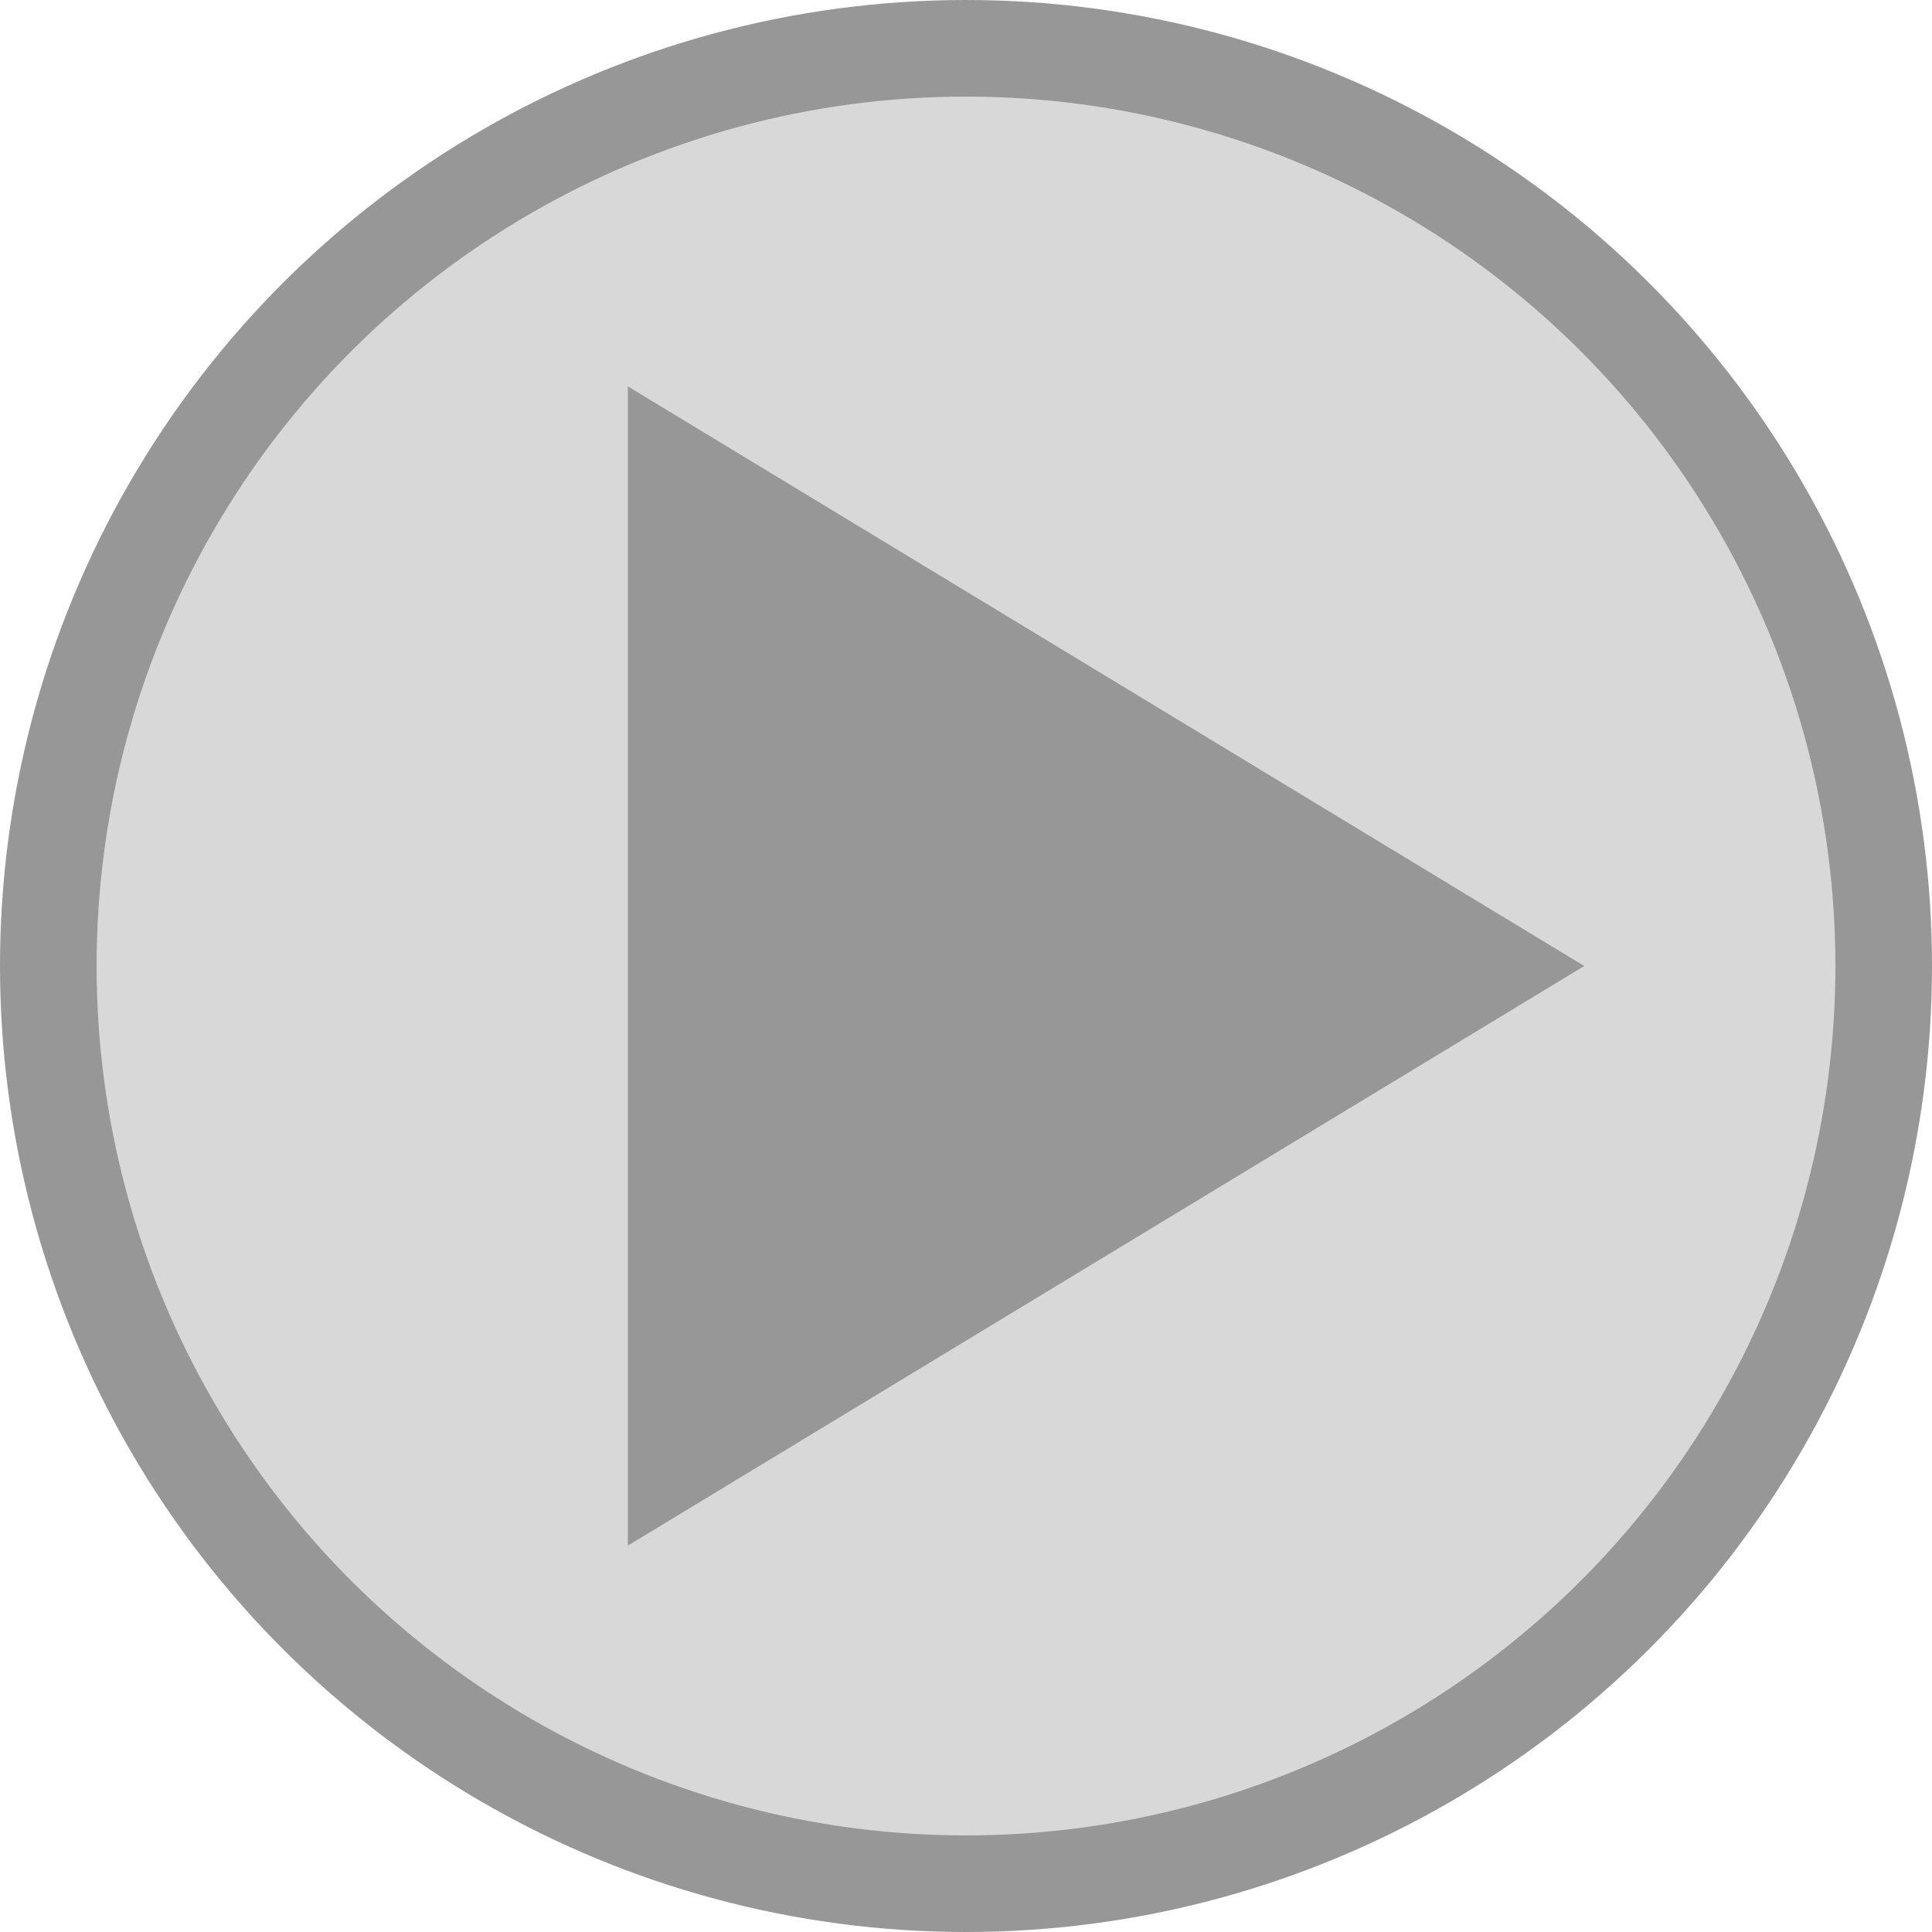 <?xml version="1.0" encoding="UTF-8"?>
<svg width="80px" height="80px" viewBox="0 0 80 80" version="1.1" xmlns="http://www.w3.org/2000/svg" xmlns:xlink="http://www.w3.org/1999/xlink">
    <!-- Generator: Sketch 54.1 (76490) - https://sketchapp.com -->
    <title>Play Button</title>
    <desc>Created with Sketch.</desc>
    <g id="MId-Term-Project" stroke="none" stroke-width="1" fill="none" fill-rule="evenodd">
        <g id="Desktop-Home" transform="translate(-472, -736)">
            <g id="Group-8" transform="translate(202, 601)">
                <g id="Play-Button" transform="translate(270, 135)">
                    <circle id="Oval" stroke="#979797" stroke-width="4" fill="#D8D8D8" transform="translate(40, 40) rotate(90) translate(-40, -40) " cx="40" cy="40" r="38"></circle>
                    <polygon id="Rectangle" fill="#979797" transform="translate(45.8, 40) rotate(90) translate(-45.8, -40) " points="45.8 20.2 69.8 59.8 21.8 59.8"></polygon>
                </g>
            </g>
        </g>
    </g>
</svg>